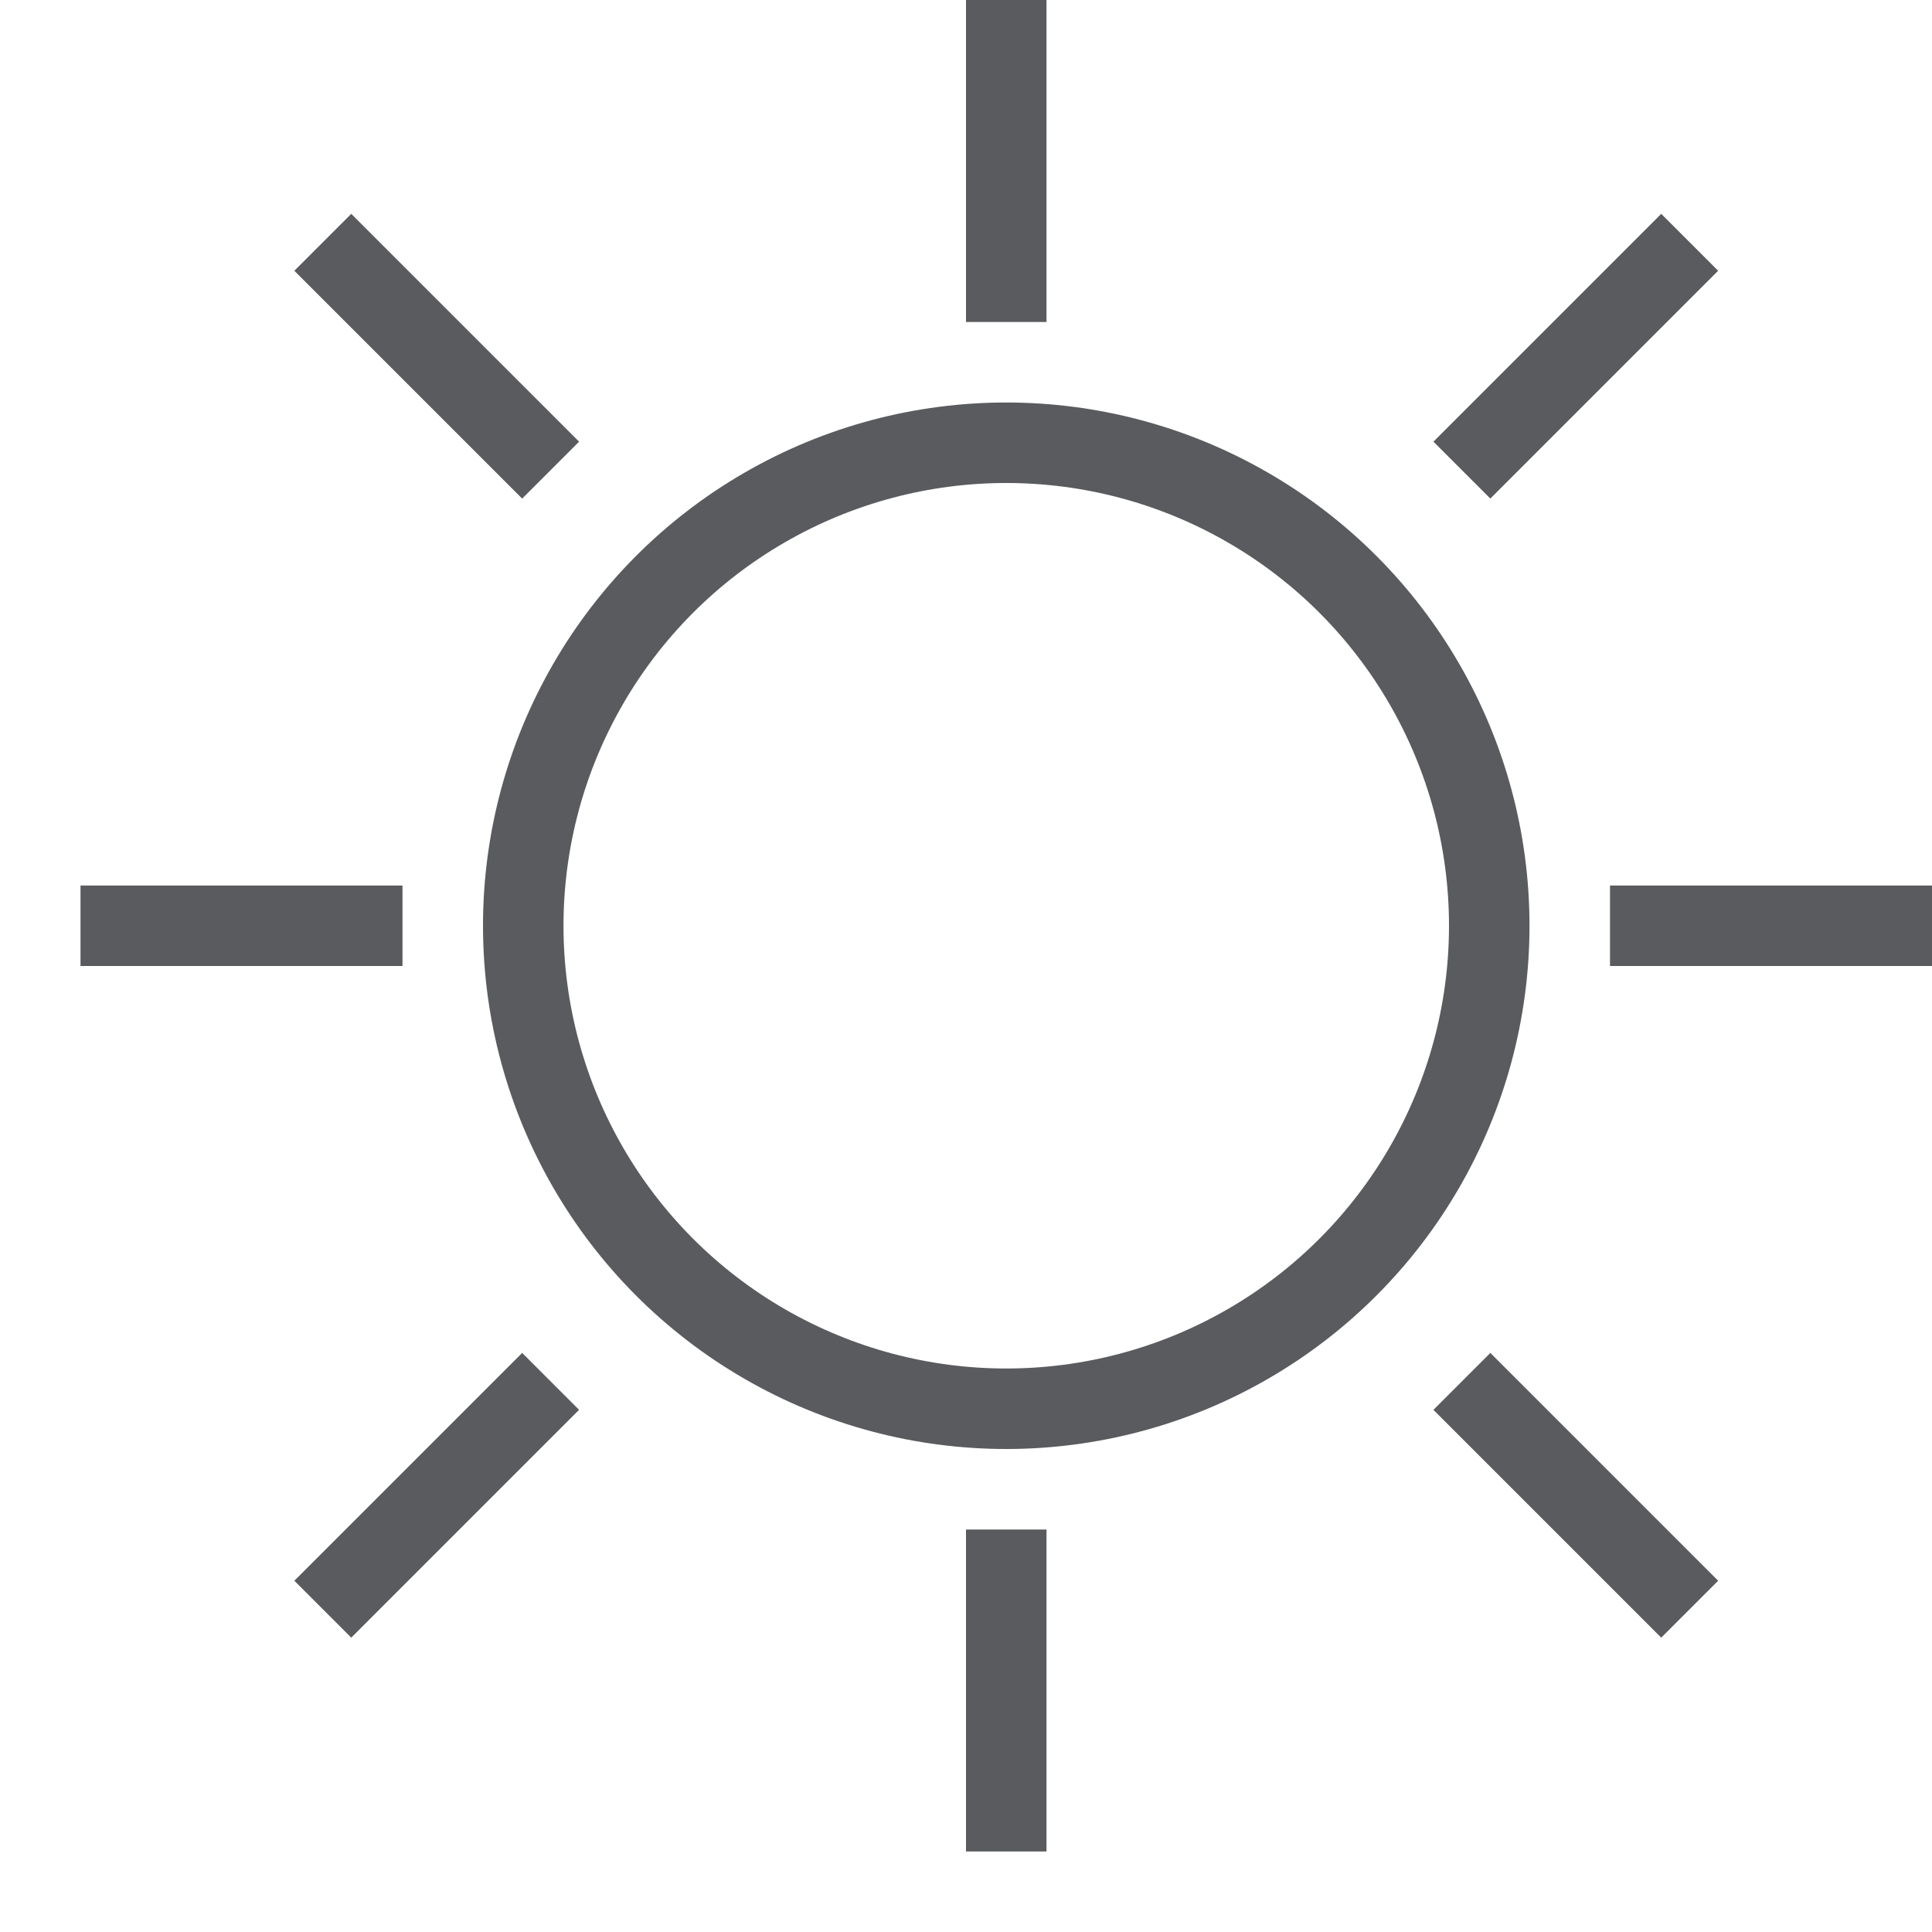 <svg id="Layer_1" data-name="Layer 1" xmlns="http://www.w3.org/2000/svg" viewBox="0 0 24 24"><title>unity-weather-24px-sun</title><circle cx="12.5" cy="11.5" r="6" style="fill:none;stroke:#5a5b5e;stroke-linejoin:round"/><line x1="12.5" x2="12.5" y2="4" style="fill:none;stroke:#5a5b5e;stroke-linejoin:round"/><line x1="4.01" y1="3.01" x2="6.84" y2="5.84" style="fill:none;stroke:#5a5b5e;stroke-linejoin:round"/><line x1="1" y1="11.5" x2="5" y2="11.5" style="fill:none;stroke:#5a5b5e;stroke-linejoin:round"/><line x1="4.01" y1="19.99" x2="6.84" y2="17.16" style="fill:none;stroke:#5a5b5e;stroke-linejoin:round"/><line x1="12.5" y1="23" x2="12.5" y2="19" style="fill:none;stroke:#5a5b5e;stroke-linejoin:round"/><line x1="20.99" y1="19.99" x2="18.16" y2="17.16" style="fill:none;stroke:#5a5b5e;stroke-linejoin:round"/><line x1="24" y1="11.5" x2="20" y2="11.5" style="fill:none;stroke:#5a5b5e;stroke-linejoin:round"/><line x1="20.99" y1="3.01" x2="18.16" y2="5.84" style="fill:none;stroke:#5a5b5e;stroke-linejoin:round"/></svg>